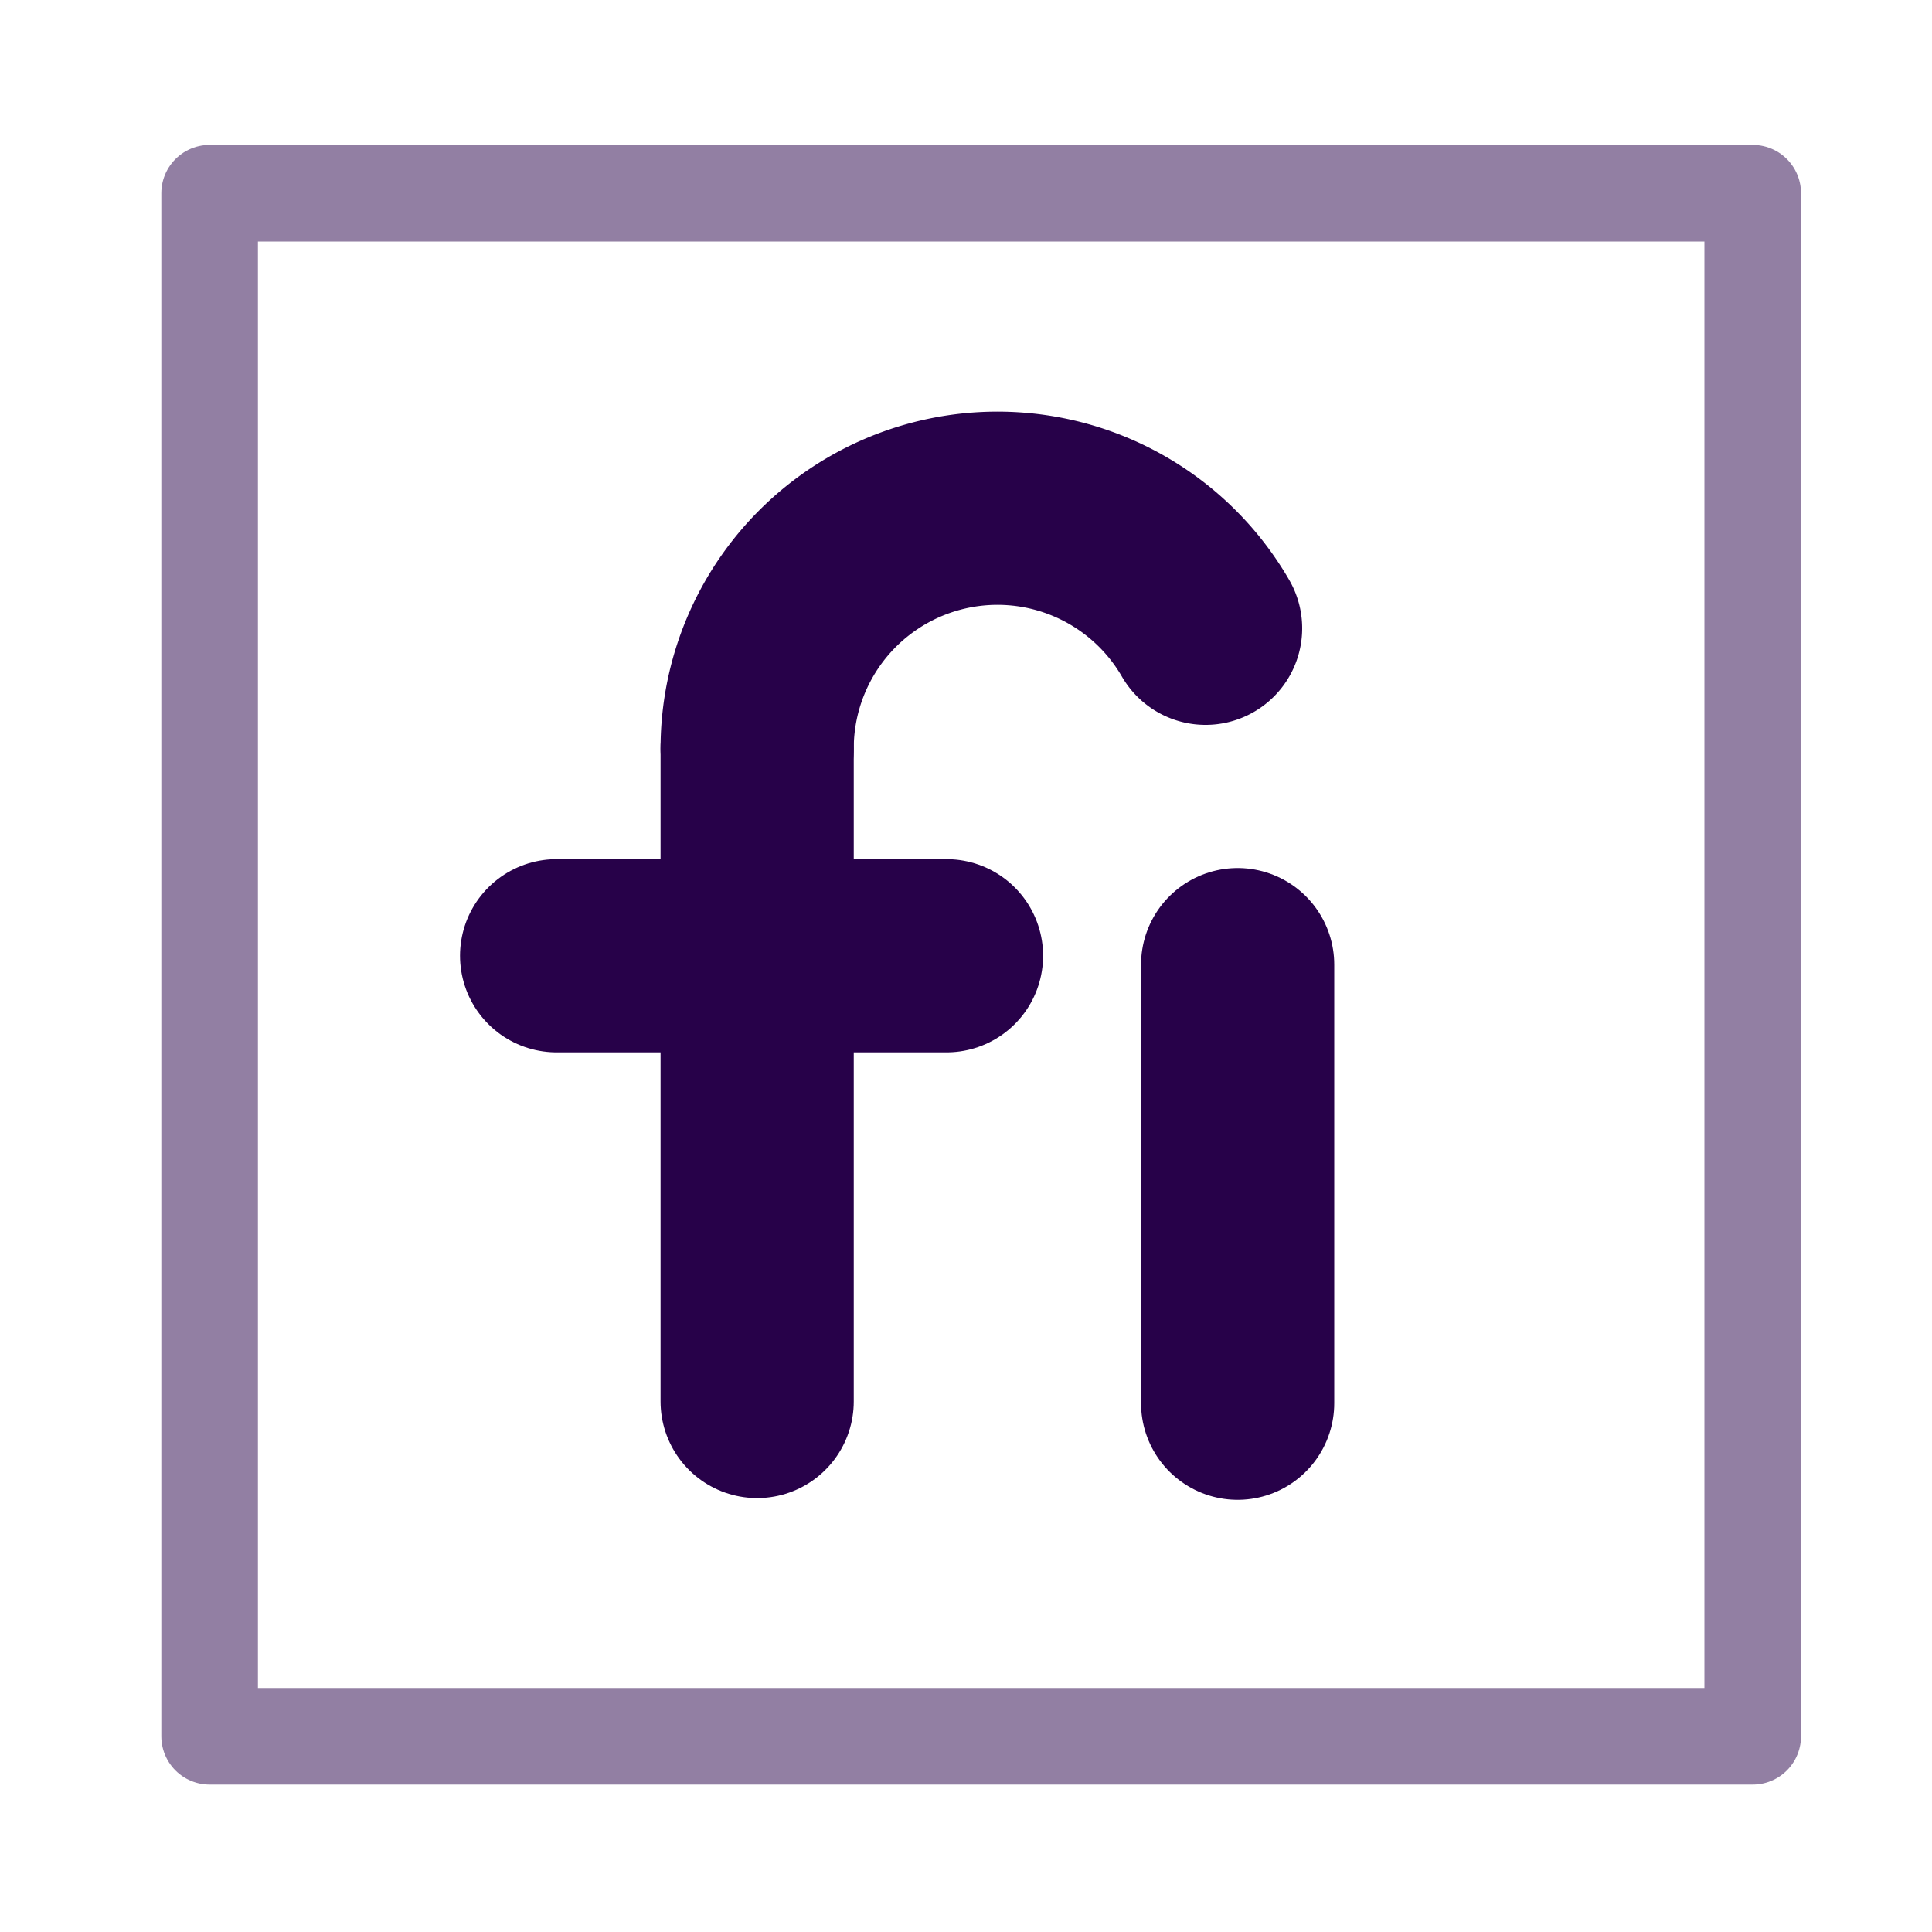 <svg xmlns="http://www.w3.org/2000/svg" width="100" height="100" viewBox="0 0 100 100"><rect x="10.85" y="10" width="79.87" height="79.87" style="fill:none;stroke:#270149;stroke-linecap:round;stroke-linejoin:round;stroke-width:5px;opacity:0.5"/><line x1="39.19" y1="38.74" x2="39.19" y2="72.54" style="fill:none;stroke:#270149;stroke-linecap:round;stroke-linejoin:round;stroke-width:10px"/><line x1="28.81" y1="49.47" x2="48.99" y2="49.47" style="fill:none;stroke:#270149;stroke-linecap:round;stroke-linejoin:round;stroke-width:10px"/><line x1="64.06" y1="49.93" x2="64.06" y2="72.63" style="fill:none;stroke:#270149;stroke-linecap:round;stroke-linejoin:round;stroke-width:10px"/><path d="M39.19,38.74A12.44,12.44,0,0,1,62.4,32.52" style="fill:none;stroke:#270149;stroke-linecap:round;stroke-linejoin:round;stroke-width:10px"/></svg>